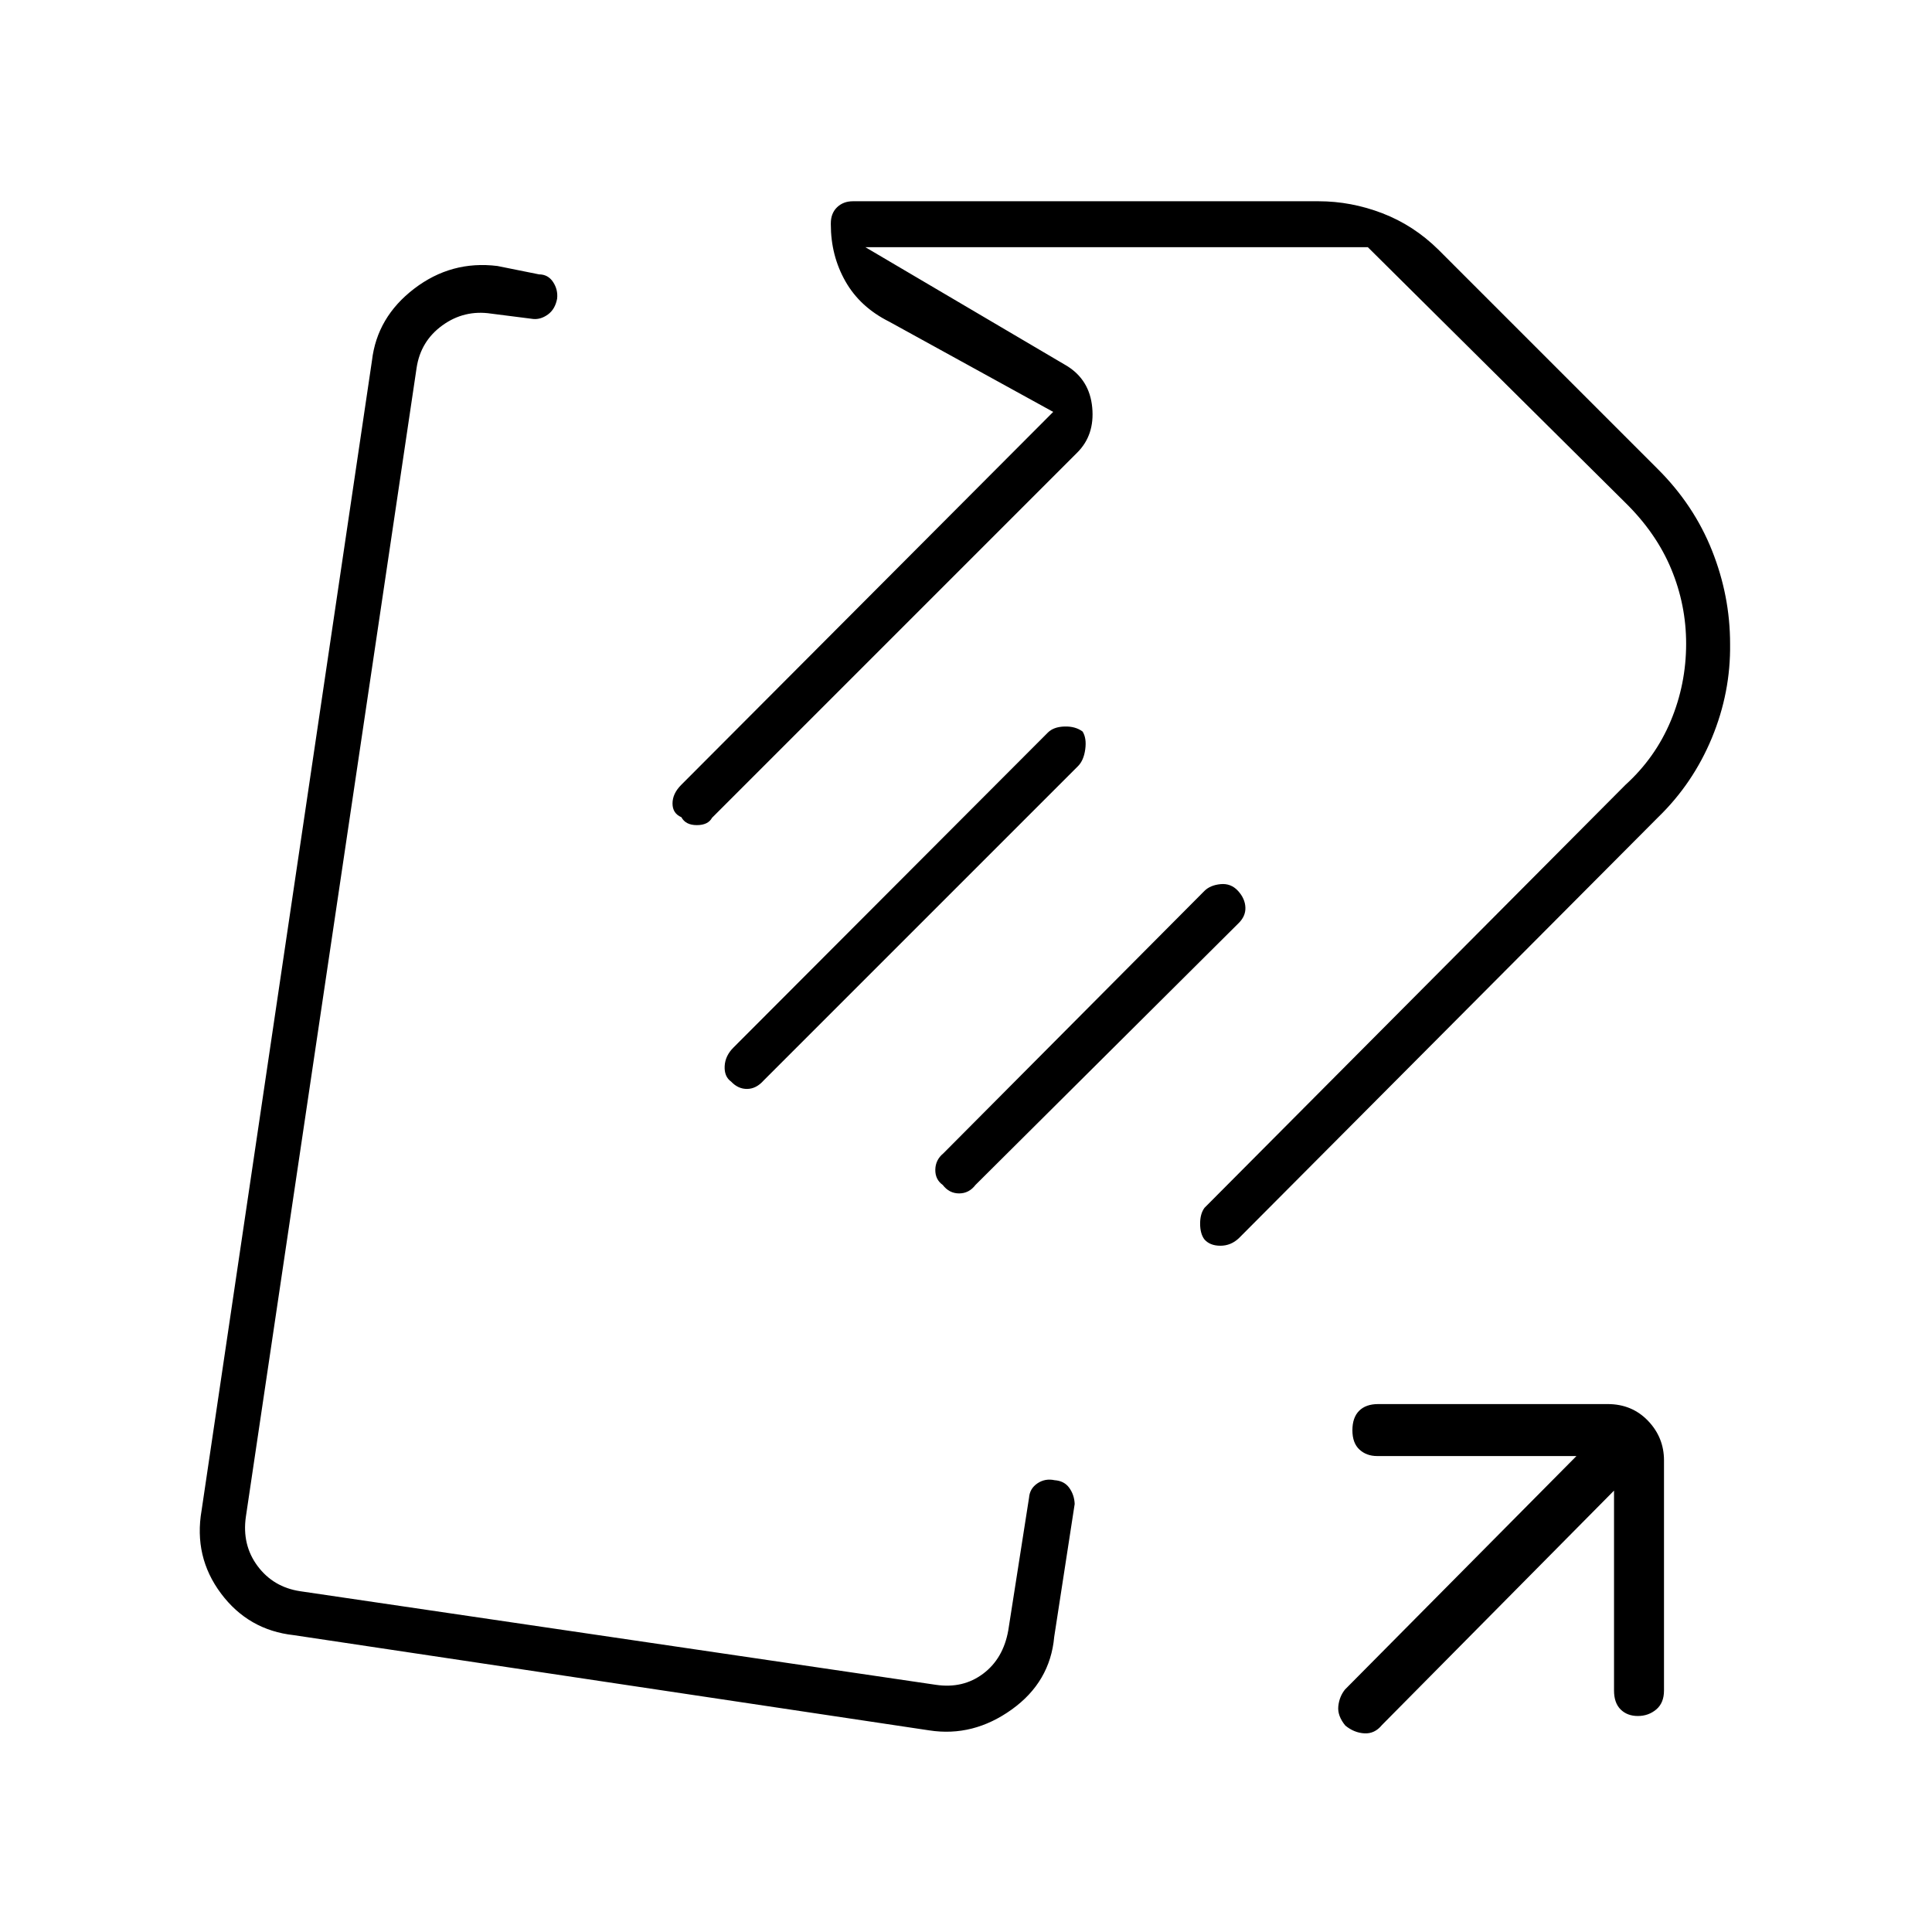 <svg xmlns="http://www.w3.org/2000/svg" height="40" viewBox="0 -960 960 960" width="40"><path d="M320.5-464Zm141.33 363.83L146-147.5q-22.54-2.47-36.18-20.7-13.65-18.23-9.65-41.3l84.66-571.33q2.52-21.61 20.97-35.72 18.45-14.12 41.37-11.28l20.66 4.16q4.5.02 7 3.81 2.5 3.8 2 8.28-1 5.25-4.55 7.83T265-801.5l-21-2.67q-13.33-2-24.17 5.84Q209-790.5 207-777.17l-84.83 570.84q-2 14 5.83 24.5t21.17 12.5L465-122.83q13.5 2 23.5-5.5t12.5-21.5l10.33-66q.34-4.5 4.15-7.09 3.81-2.58 8.52-1.58 4.83.33 7.33 3.83t2.67 8l-10.17 66q-2.01 22.44-21.14 36.14-19.13 13.7-40.86 10.36Zm362.16-453.82L615.67-344.83q-3.98 3.83-9.26 3.83-5.27 0-8.02-3.24-2.06-2.86-2.06-7.74 0-4.88 2.17-7.85L807.67-570q14.83-13.46 22.5-31.75 7.66-18.3 7.66-38.39 0-19.29-7.41-37.12-7.42-17.84-22.75-32.91l-128-127H430l100.17 59q11.28 7 12.55 20.67 1.28 13.67-7.44 22.38L353.83-553.67q-2 3.67-7.58 3.67t-7.66-3.93q-4.42-1.9-4.42-6.82 0-4.91 4.3-9.22l184.86-185.36-81.5-44.84q-14.45-7.22-21.72-20-7.28-12.79-7.28-28.33v-.5q0-5 3.09-8 3.1-3 7.91-3h231.34q16.2 0 31.73 5.97 15.52 5.97 27.77 18.03l109.05 109.05q17.95 17.86 26.95 40.46 9 22.59 9 46.41.33 24.08-9.03 46.69t-26.65 39.4ZM363.33-422.52q-3.5-2.5-3.25-7.69t4.42-9.32l156.17-156.45q2.83-2.85 8.26-3.02 5.42-.17 9.01 2.5 2.06 3.33 1.31 8.83t-3.58 8.34L379.5-423.17q-3.67 4.17-8.17 4.25-4.5.09-8-3.6Zm105.12 51.32q-3.78-2.7-3.7-7.59.08-4.88 3.98-8.1l129.71-130.38q2.89-2.9 8.05-3.4t8.67 3.34q3.51 3.83 3.67 8.28.17 4.45-3.69 8.08L484.71-371.21q-3.22 4.21-8.13 4.21t-8.13-4.2ZM802-219.33l-115.33 116.5q-3.59 4.4-8.71 4.12-5.12-.29-9.47-3.86-3.99-4.84-3.49-9.62.5-4.79 3.33-8.31l115-116h-99q-5.34 0-8.84-3.24-3.49-3.23-3.49-9.56 0-6.32 3.34-9.68 3.34-3.35 9.49-3.35h114q12.07 0 20.04 8.29 7.96 8.29 7.96 19.71V-120q0 6.17-3.85 9.42-3.86 3.25-9.13 3.25-5.28 0-8.57-3.25Q802-113.83 802-120v-99.33ZM634.5-635.67Z"/></svg>